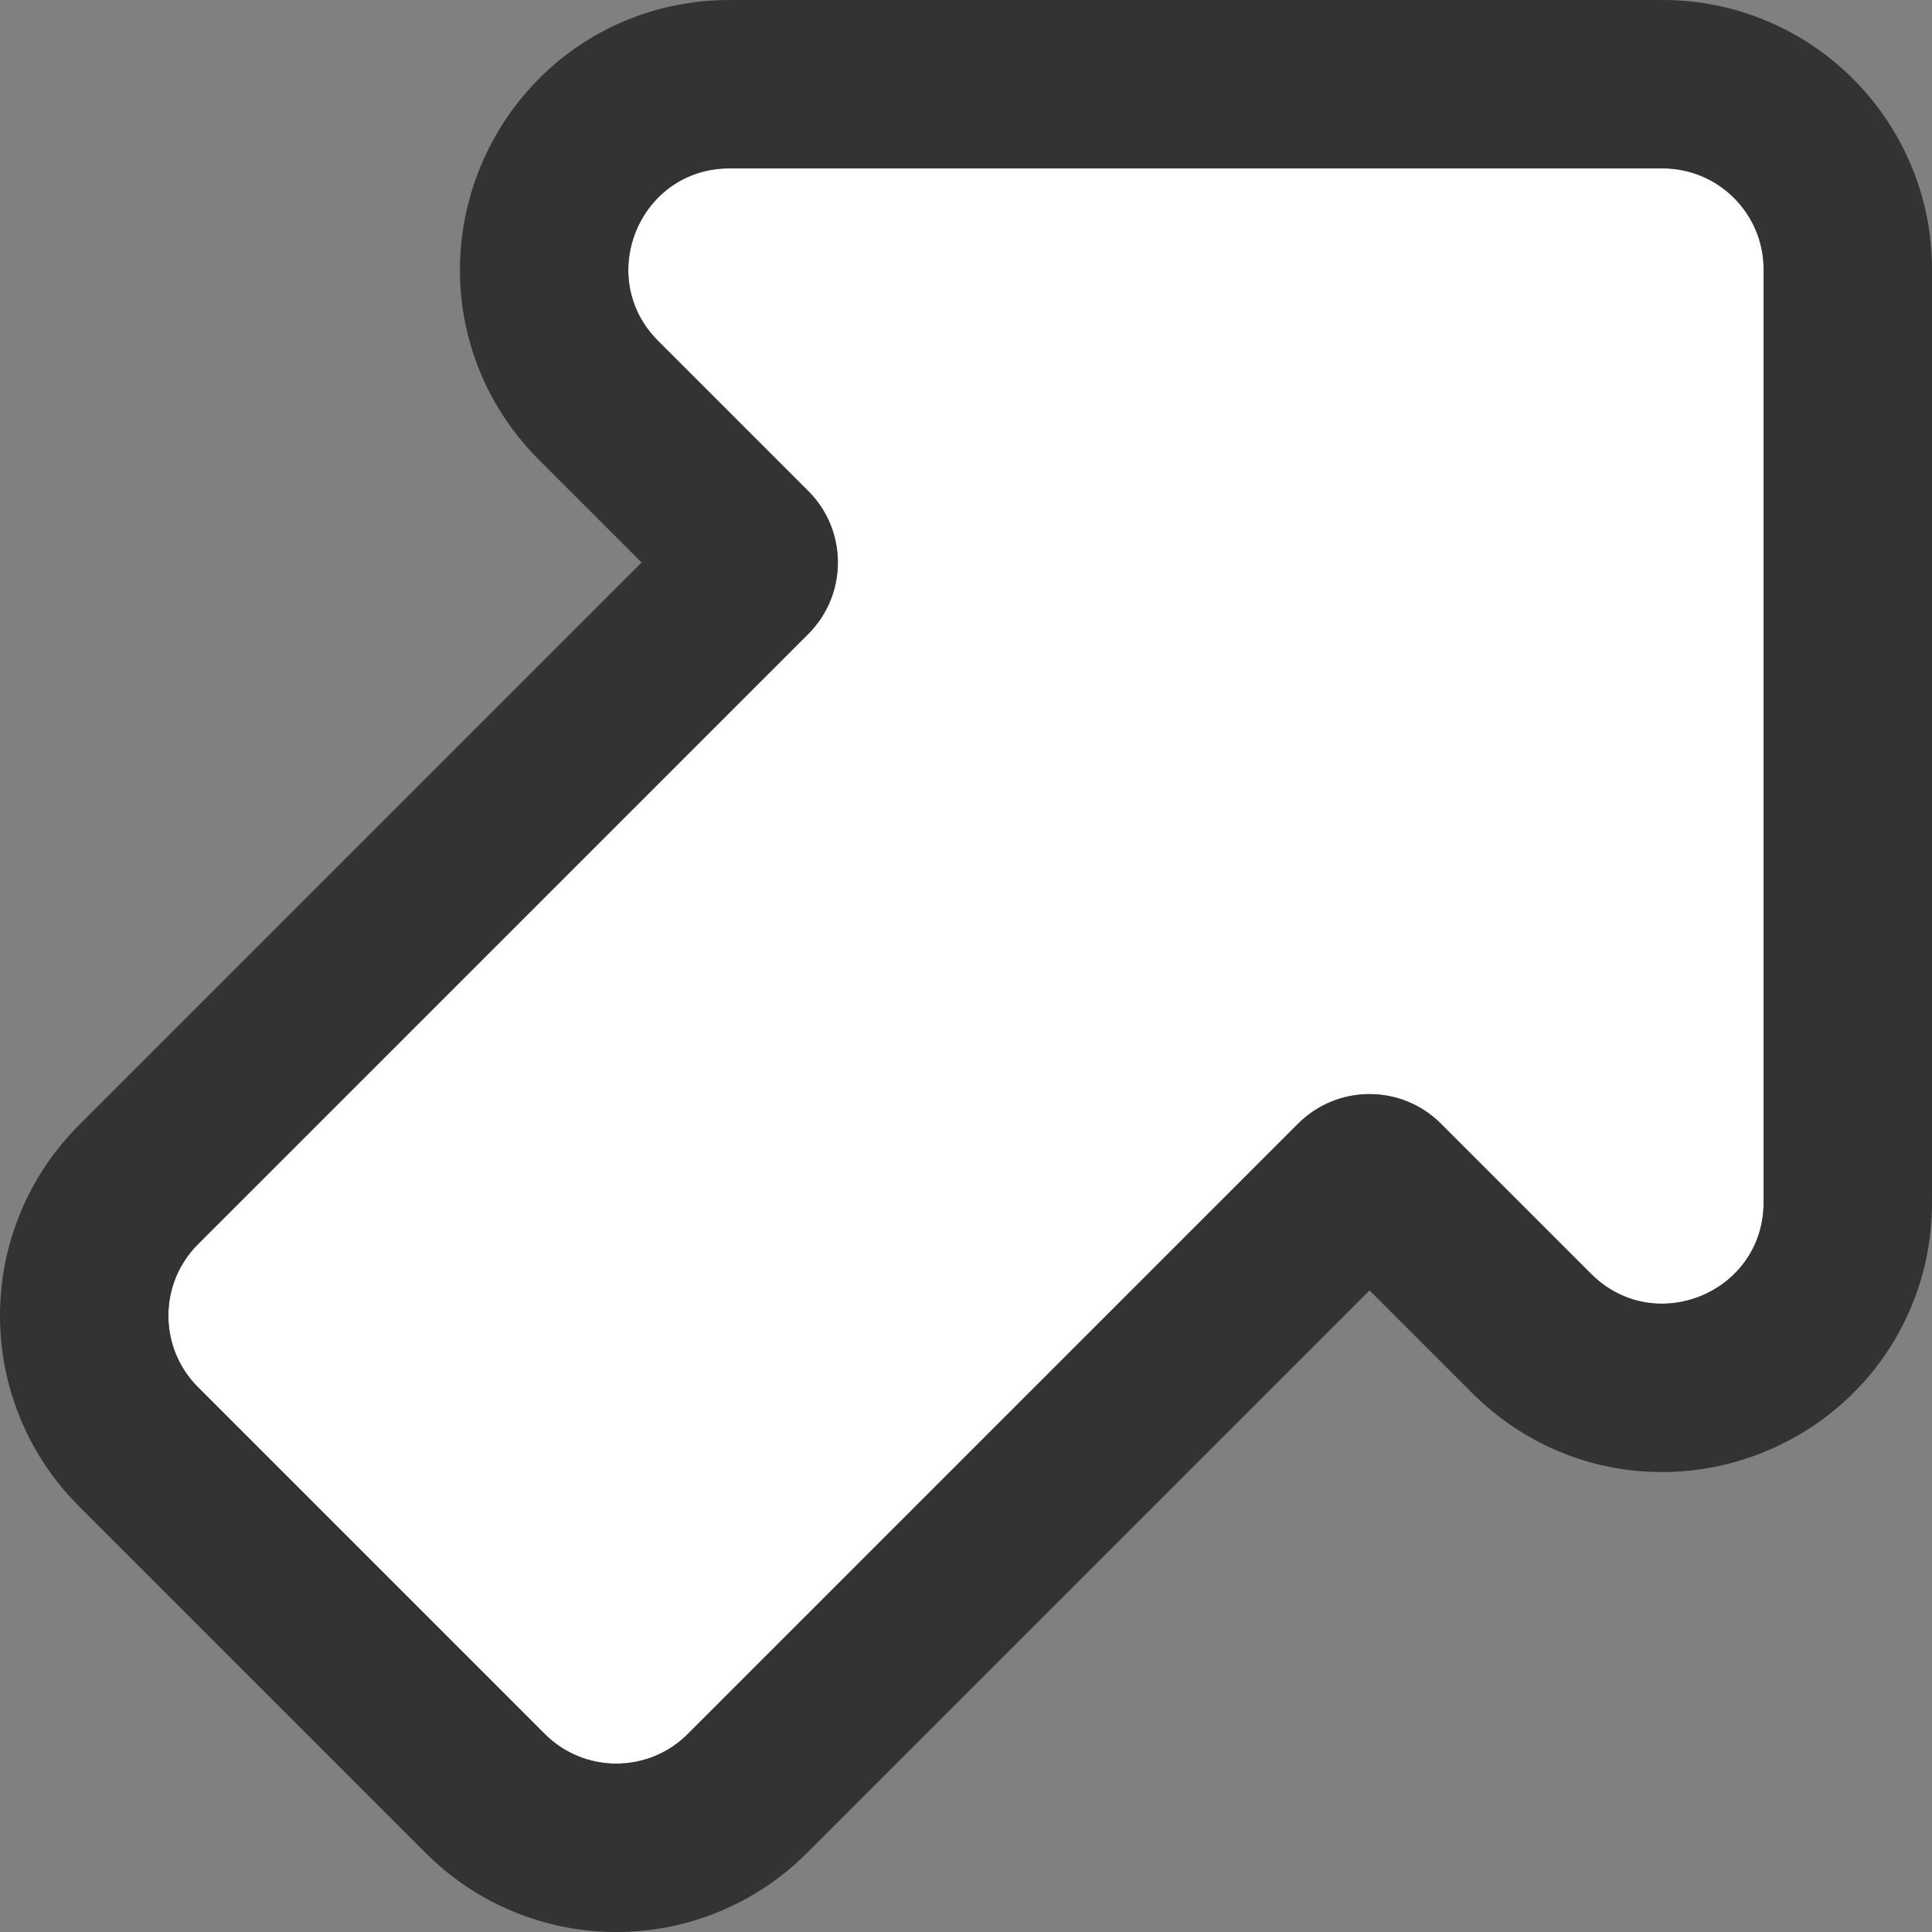 <?xml version="1.0" encoding="utf-8"?>
<!-- Generator: Adobe Illustrator 27.8.0, SVG Export Plug-In . SVG Version: 6.00 Build 0)  -->
<svg version="1.1" xmlns="http://www.w3.org/2000/svg" xmlns:xlink="http://www.w3.org/1999/xlink" x="0px" y="0px"
	 viewBox="0 0 92 92" style="enable-background:new 0 0 92 92;" xml:space="preserve">
<rect x="0" y="0" width="92" height="92" fill="#808080" stroke="none"/>
<style type="text/css">
	.st0{display:none;}
	.st1{display:inline;}
	.st2{display:inline;fill:none;stroke:#000000;stroke-width:17;stroke-miterlimit:10;}
	.st3{display:inline;fill:none;stroke:#000000;stroke-width:14;stroke-miterlimit:10;}
	.st4{display:inline;fill:none;stroke:#000000;stroke-width:10;stroke-miterlimit:10;}
	.st5{fill:none;stroke:#000000;stroke-width:14;stroke-miterlimit:10;}
	.st6{fill:none;stroke:#101010;stroke-width:20;stroke-linecap:round;stroke-linejoin:round;stroke-miterlimit:10;}
	.st7{fill:none;stroke:#101010;stroke-width:10;stroke-linecap:round;stroke-linejoin:round;stroke-miterlimit:10;}
	.st8{display:inline;fill:none;stroke:#101010;stroke-width:10;stroke-miterlimit:10;}
	.st9{display:inline;stroke:#000000;stroke-miterlimit:10;}
	.st10{fill:#FFFFFF;stroke:#0B0B0B;stroke-width:72;stroke-miterlimit:10;}
	.st11{fill:#0B0B0B;}
	.st12{fill:#2B2B2B;}
	.st13{fill:#8B5E3C;}
	.st14{fill:#333333;}
	.st15{fill:#212121;}
	.st16{fill:#6E6E6E;}
	.st17{fill:none;stroke:#6E6E6E;stroke-width:300;stroke-miterlimit:10;}
	.st18{fill:#EE396E;}
	.st19{fill:#EE396E;stroke:#CA59A1;stroke-width:60;stroke-miterlimit:10;}
	.st20{fill:#FCEE2F;}
	.st21{fill:#9E52A0;}
	.st22{fill:#FFFFFF;}
</style>
<g id="로고_두꺼운선" class="st0">
</g>
<g id="로고_중간선__x28_파이널_x29_" class="st0">
</g>
<g id="로고_얇은선" class="st0">
</g>
<g id="logo2" class="st0">
</g>
<g id="logo3" class="st0">
</g>
<g id="Layer_5" class="st0">
</g>
<g id="Layer_3" class="st0">
</g>
<g id="Layer_4" class="st0">
</g>
<g id="Layer_6" class="st0">
</g>
<g id="Layer_8" class="st0">
</g>
<g id="Logo_x5F_Final">
</g>
<g id="Layer_12">
</g>
<g id="Layer_14">
	<g>
		<path class="st22" d="M32.749,82.573l29.063-29.063c1.879-1.879,4.925-1.879,6.804,0l7.152,7.152
			c3.031,3.031,8.213,0.884,8.213-3.402v-44.43c0-2.657-2.154-4.811-4.811-4.811H34.74c-4.286,0-6.433,5.182-3.402,8.213
			l7.152,7.152c1.879,1.879,1.879,4.925,0,6.804L9.427,59.25c-1.879,1.879-1.879,4.925,0,6.804l16.518,16.518
			C27.824,84.451,30.871,84.451,32.749,82.573z"/>
		<path class="st14" d="M79.171,8.018c2.657,0,4.811,2.154,4.811,4.811v44.43c0,2.9-2.372,4.821-4.846,4.821
			c-1.182,0-2.387-0.439-3.367-1.419l-7.152-7.152c-0.939-0.939-2.171-1.409-3.402-1.409c-1.231,0-2.462,0.47-3.402,1.409
			L32.749,82.573c-0.939,0.939-2.171,1.409-3.402,1.409c-1.231,0-2.462-0.47-3.402-1.409L9.427,66.054
			c-1.879-1.879-1.879-4.925,0-6.804l29.063-29.063c1.879-1.879,1.879-4.925,0-6.804l-7.152-7.152
			c-3.031-3.031-0.884-8.213,3.402-8.213H79.171 M79.171,0H34.74c-2.676,0-5.23,0.803-7.385,2.321
			c-1.985,1.399-3.53,3.335-4.468,5.599c-0.938,2.264-1.214,4.725-0.8,7.118c0.45,2.597,1.688,4.97,3.581,6.863l4.884,4.884
			L3.758,53.581c-1.222,1.222-2.17,2.651-2.818,4.248C0.316,59.367,0,60.99,0,62.652c0,1.663,0.316,3.285,0.94,4.824
			c0.647,1.597,1.595,3.026,2.818,4.248l16.518,16.518c1.222,1.222,2.651,2.17,4.248,2.818c1.538,0.624,3.161,0.94,4.824,0.94
			s3.285-0.316,4.824-0.94c1.597-0.647,3.026-1.595,4.248-2.818l26.795-26.795l4.884,4.884c2.429,2.429,5.639,3.767,9.037,3.767
			c1.628,0,3.225-0.305,4.748-0.907c1.517-0.6,2.889-1.466,4.075-2.574c1.257-1.174,2.247-2.562,2.941-4.127
			C91.63,60.848,92,59.088,92,57.26v-44.43c0-1.728-0.34-3.409-1.011-4.996c-0.647-1.529-1.571-2.9-2.746-4.075
			c-1.176-1.176-2.547-2.1-4.075-2.746C82.58,0.34,80.899,0,79.171,0L79.171,0z"/>
	</g>
</g>
<g id="따음표">
</g>
</svg>

